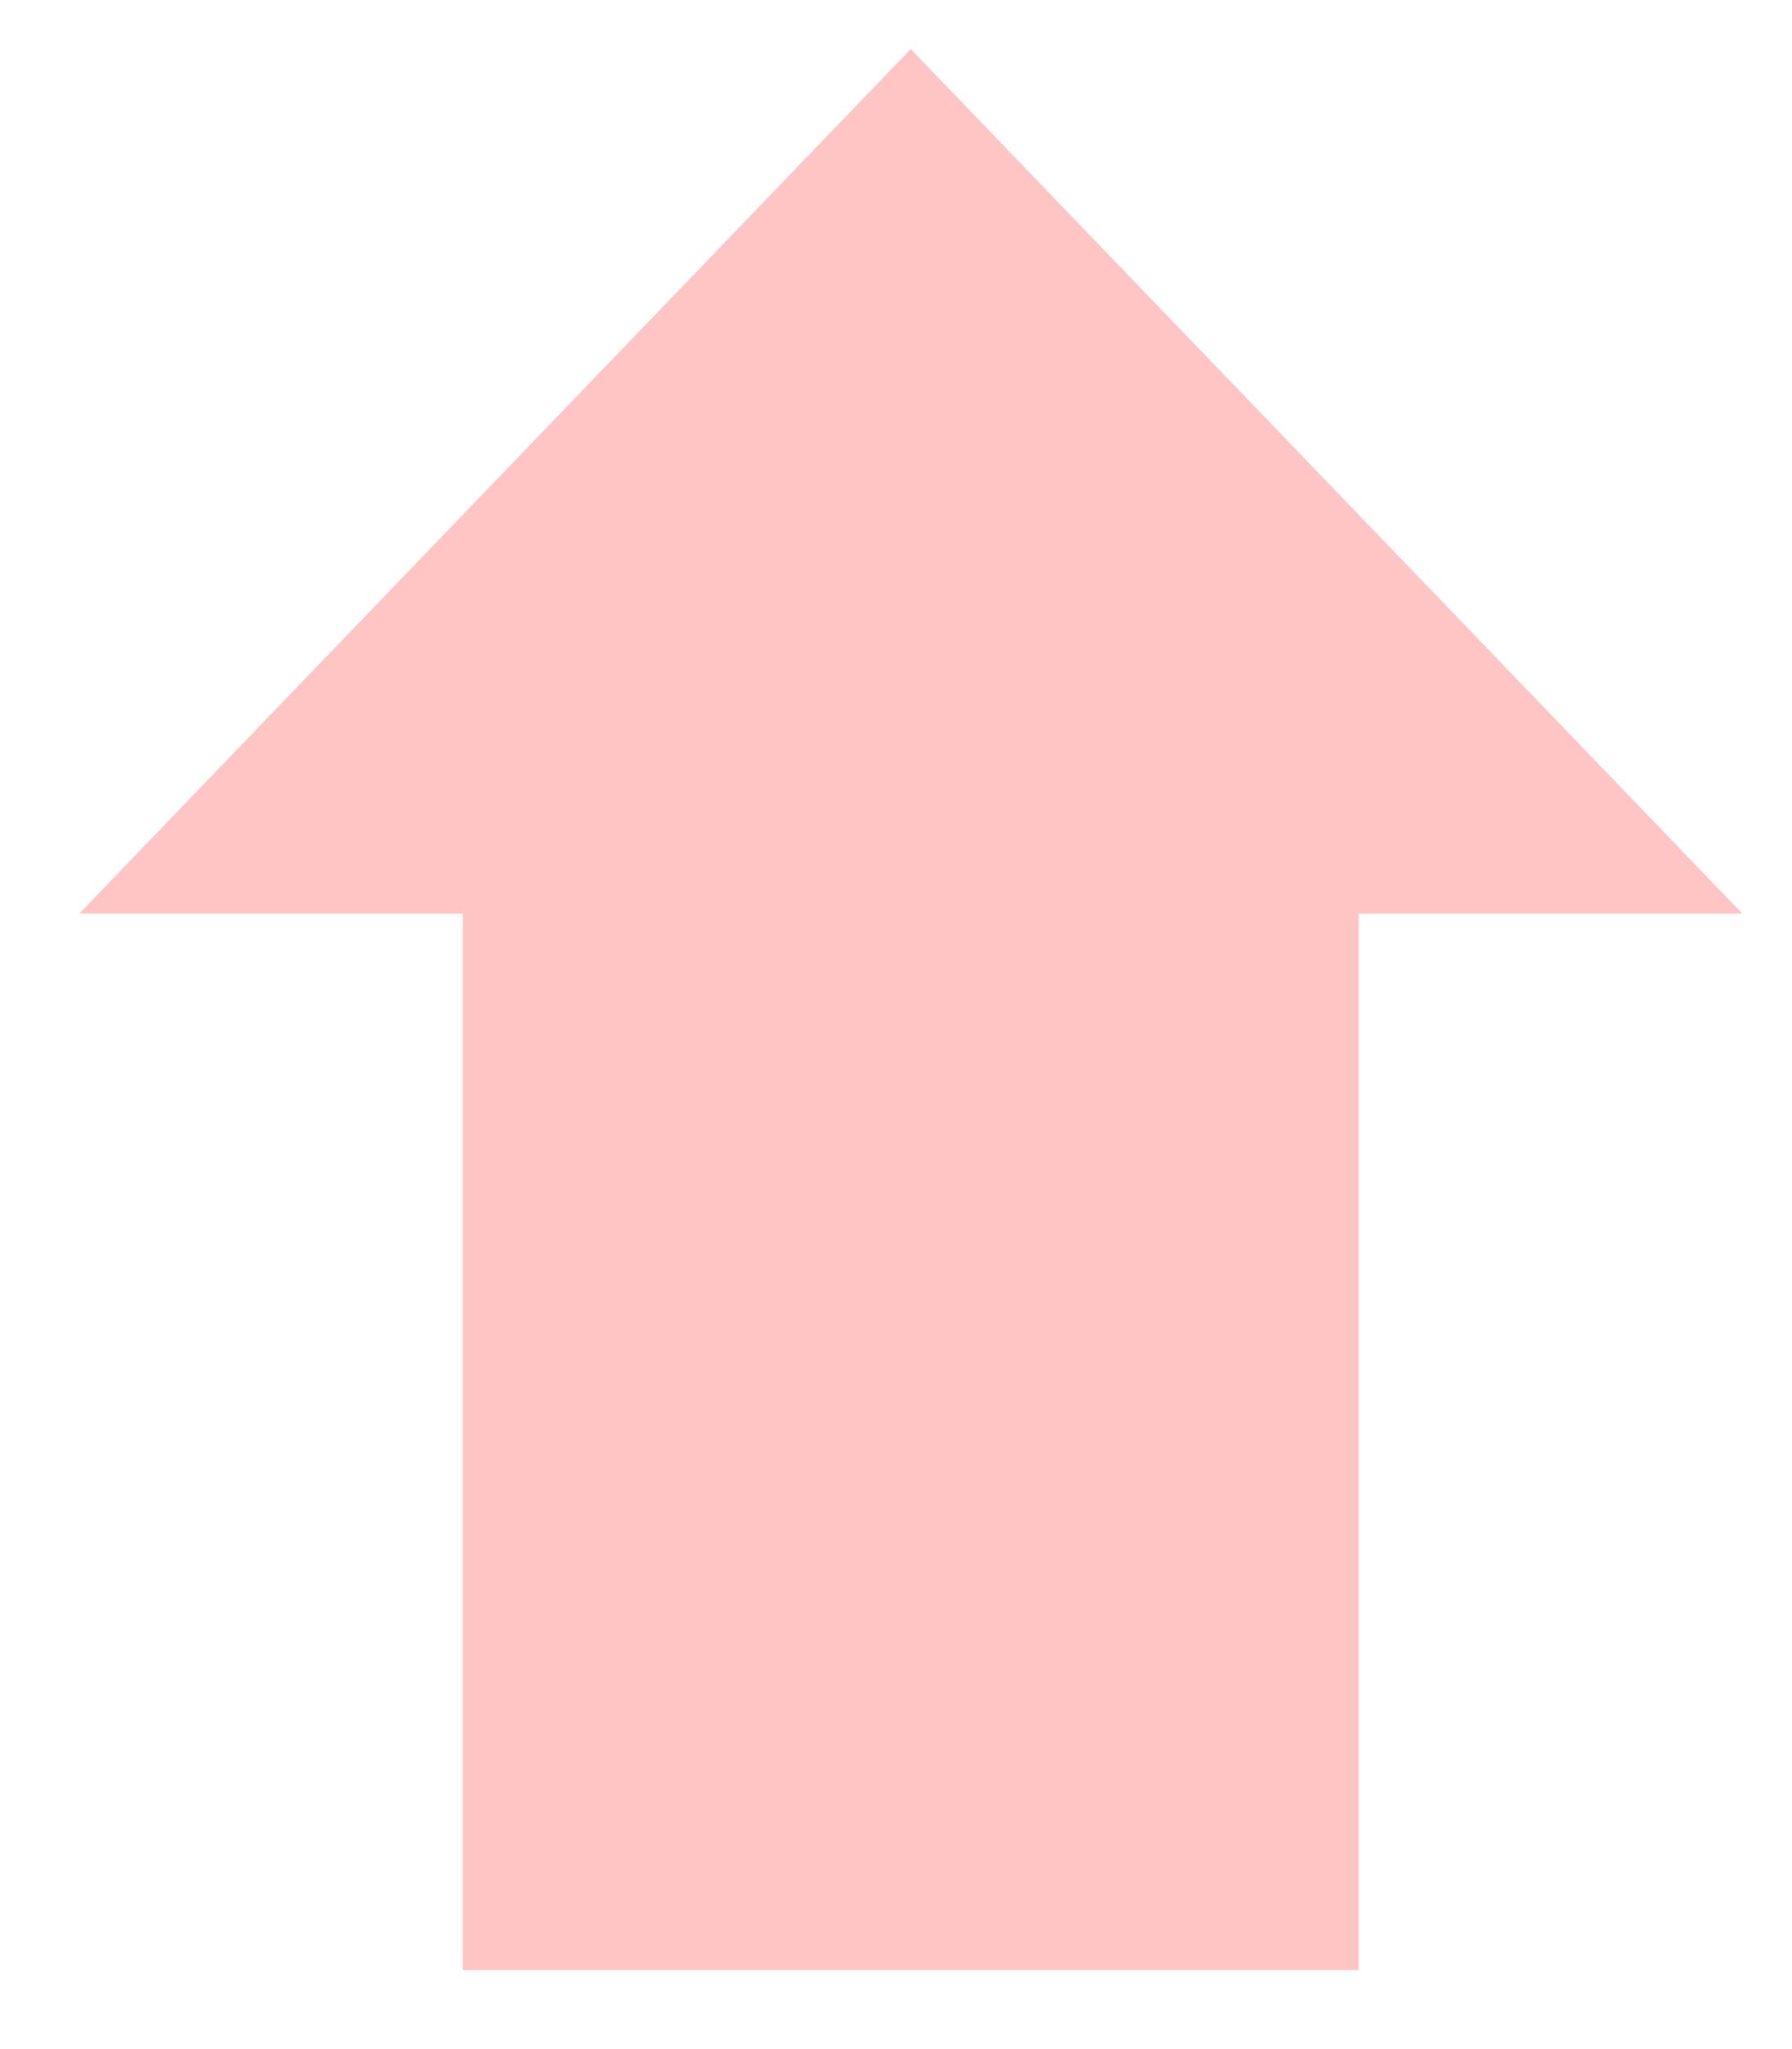 <svg width="14" height="16" viewBox="0 0 14 16" fill="none" xmlns="http://www.w3.org/2000/svg">
<path fill-rule="evenodd" clip-rule="evenodd" d="M13.611 7.133L7.115 0.383L0.62 7.133H3.615V15.383H10.615V7.133H13.611Z" fill="#FFC4C4"/>
</svg>
